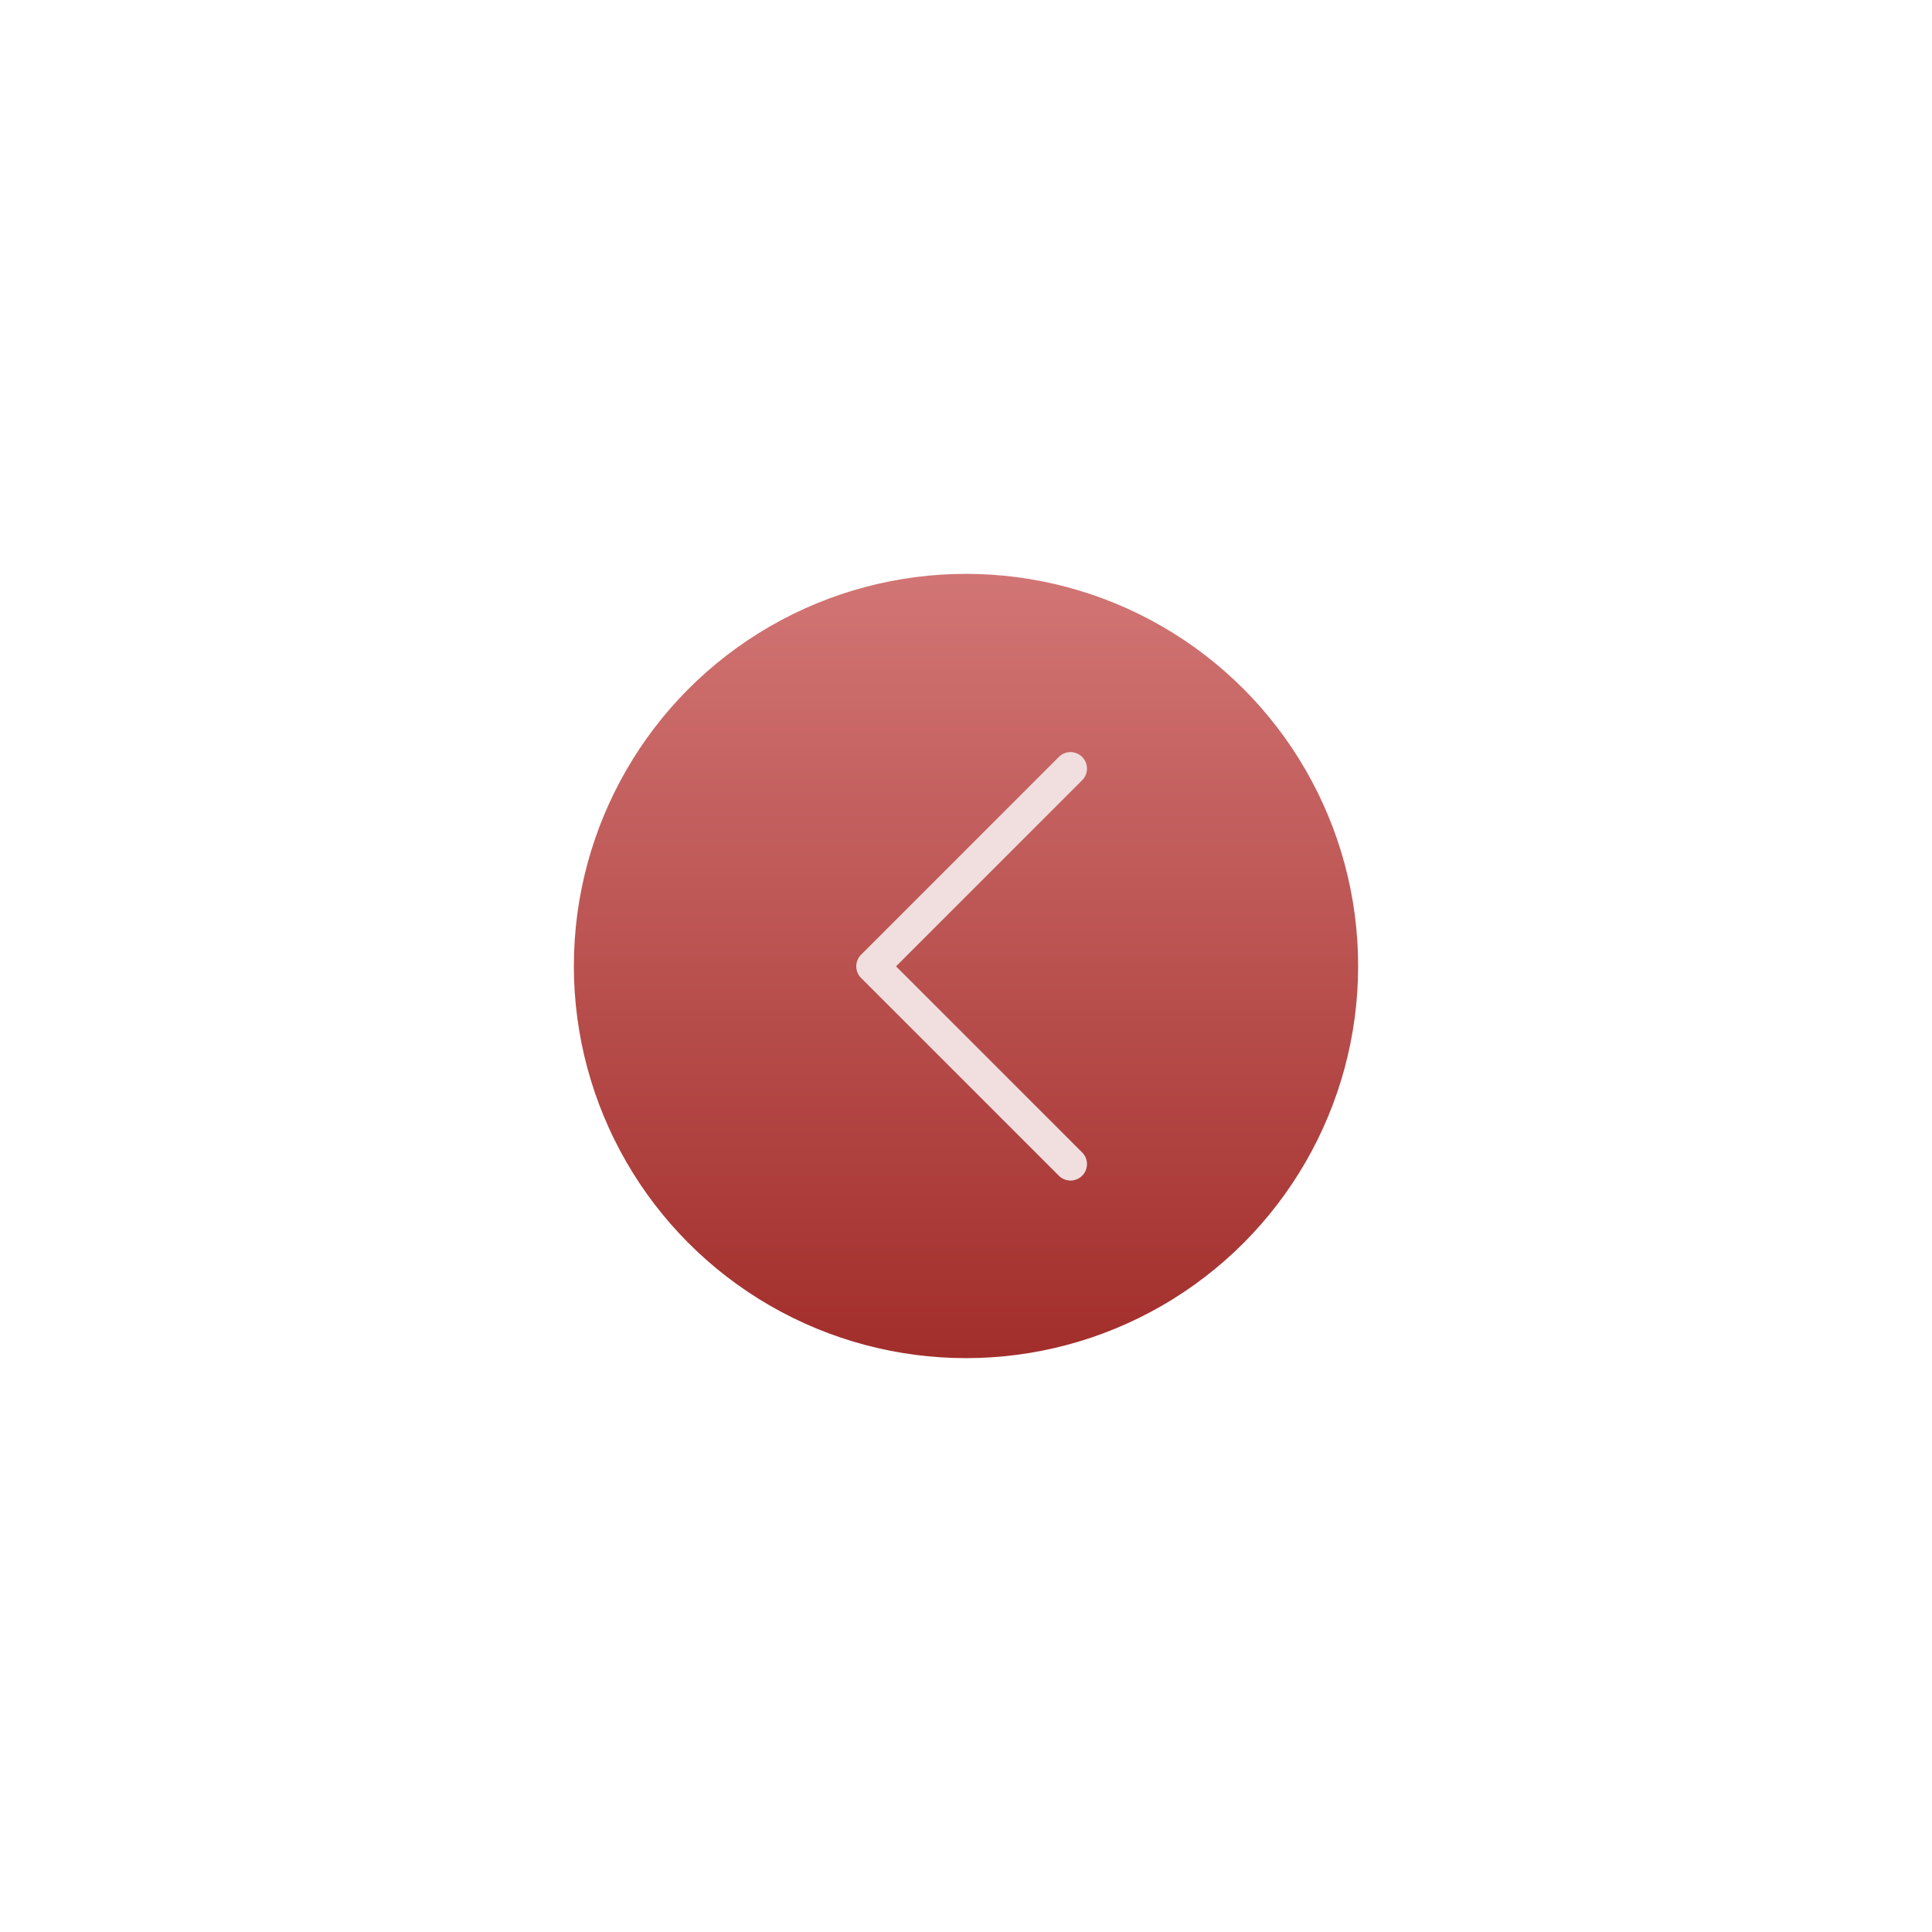 <svg xmlns="http://www.w3.org/2000/svg" xmlns:xlink="http://www.w3.org/1999/xlink" width="101" height="101" viewBox="0 0 101 101">
  <defs>
    <linearGradient id="linear-gradient" x1="0.5" x2="0.5" y2="1" gradientUnits="objectBoundingBox">
      <stop offset="0" stop-color="#d17574"/>
      <stop offset="1" stop-color="#a22e2b"/>
    </linearGradient>
    <filter id="Ellipse_43" x="0" y="0" width="101" height="101" filterUnits="userSpaceOnUse">
      <feOffset input="SourceAlpha"/>
      <feGaussianBlur stdDeviation="10" result="blur"/>
      <feFlood flood-color="#fdf7e6" flood-opacity="0"/>
      <feComposite operator="in" in2="blur"/>
      <feComposite in="SourceGraphic"/>
    </filter>
  </defs>
  <g id="Groupe_613" data-name="Groupe 613" transform="translate(-16385 -12131)">
    <g transform="matrix(1, 0, 0, 1, 16385, 12131)" filter="url(#Ellipse_43)">
      <circle id="Ellipse_43-2" data-name="Ellipse 43" cx="20.5" cy="20.5" r="20.5" transform="translate(30 30)" fill="url(#linear-gradient)"/>
    </g>
    <g id="back" transform="translate(16429.764 12170.318)">
      <g id="Groupe_100" data-name="Groupe 100" transform="translate(0 0)">
        <path id="Tracé_593" data-name="Tracé 593" d="M104.377,11.2l9.729-9.729A.861.861,0,0,0,112.887.253L102.55,10.59a.861.861,0,0,0,0,1.218l10.338,10.338a.861.861,0,0,0,1.218-1.218Z" transform="translate(-102.298 0)" fill="#f1dfdf"/>
      </g>
    </g>
  </g>
</svg>
